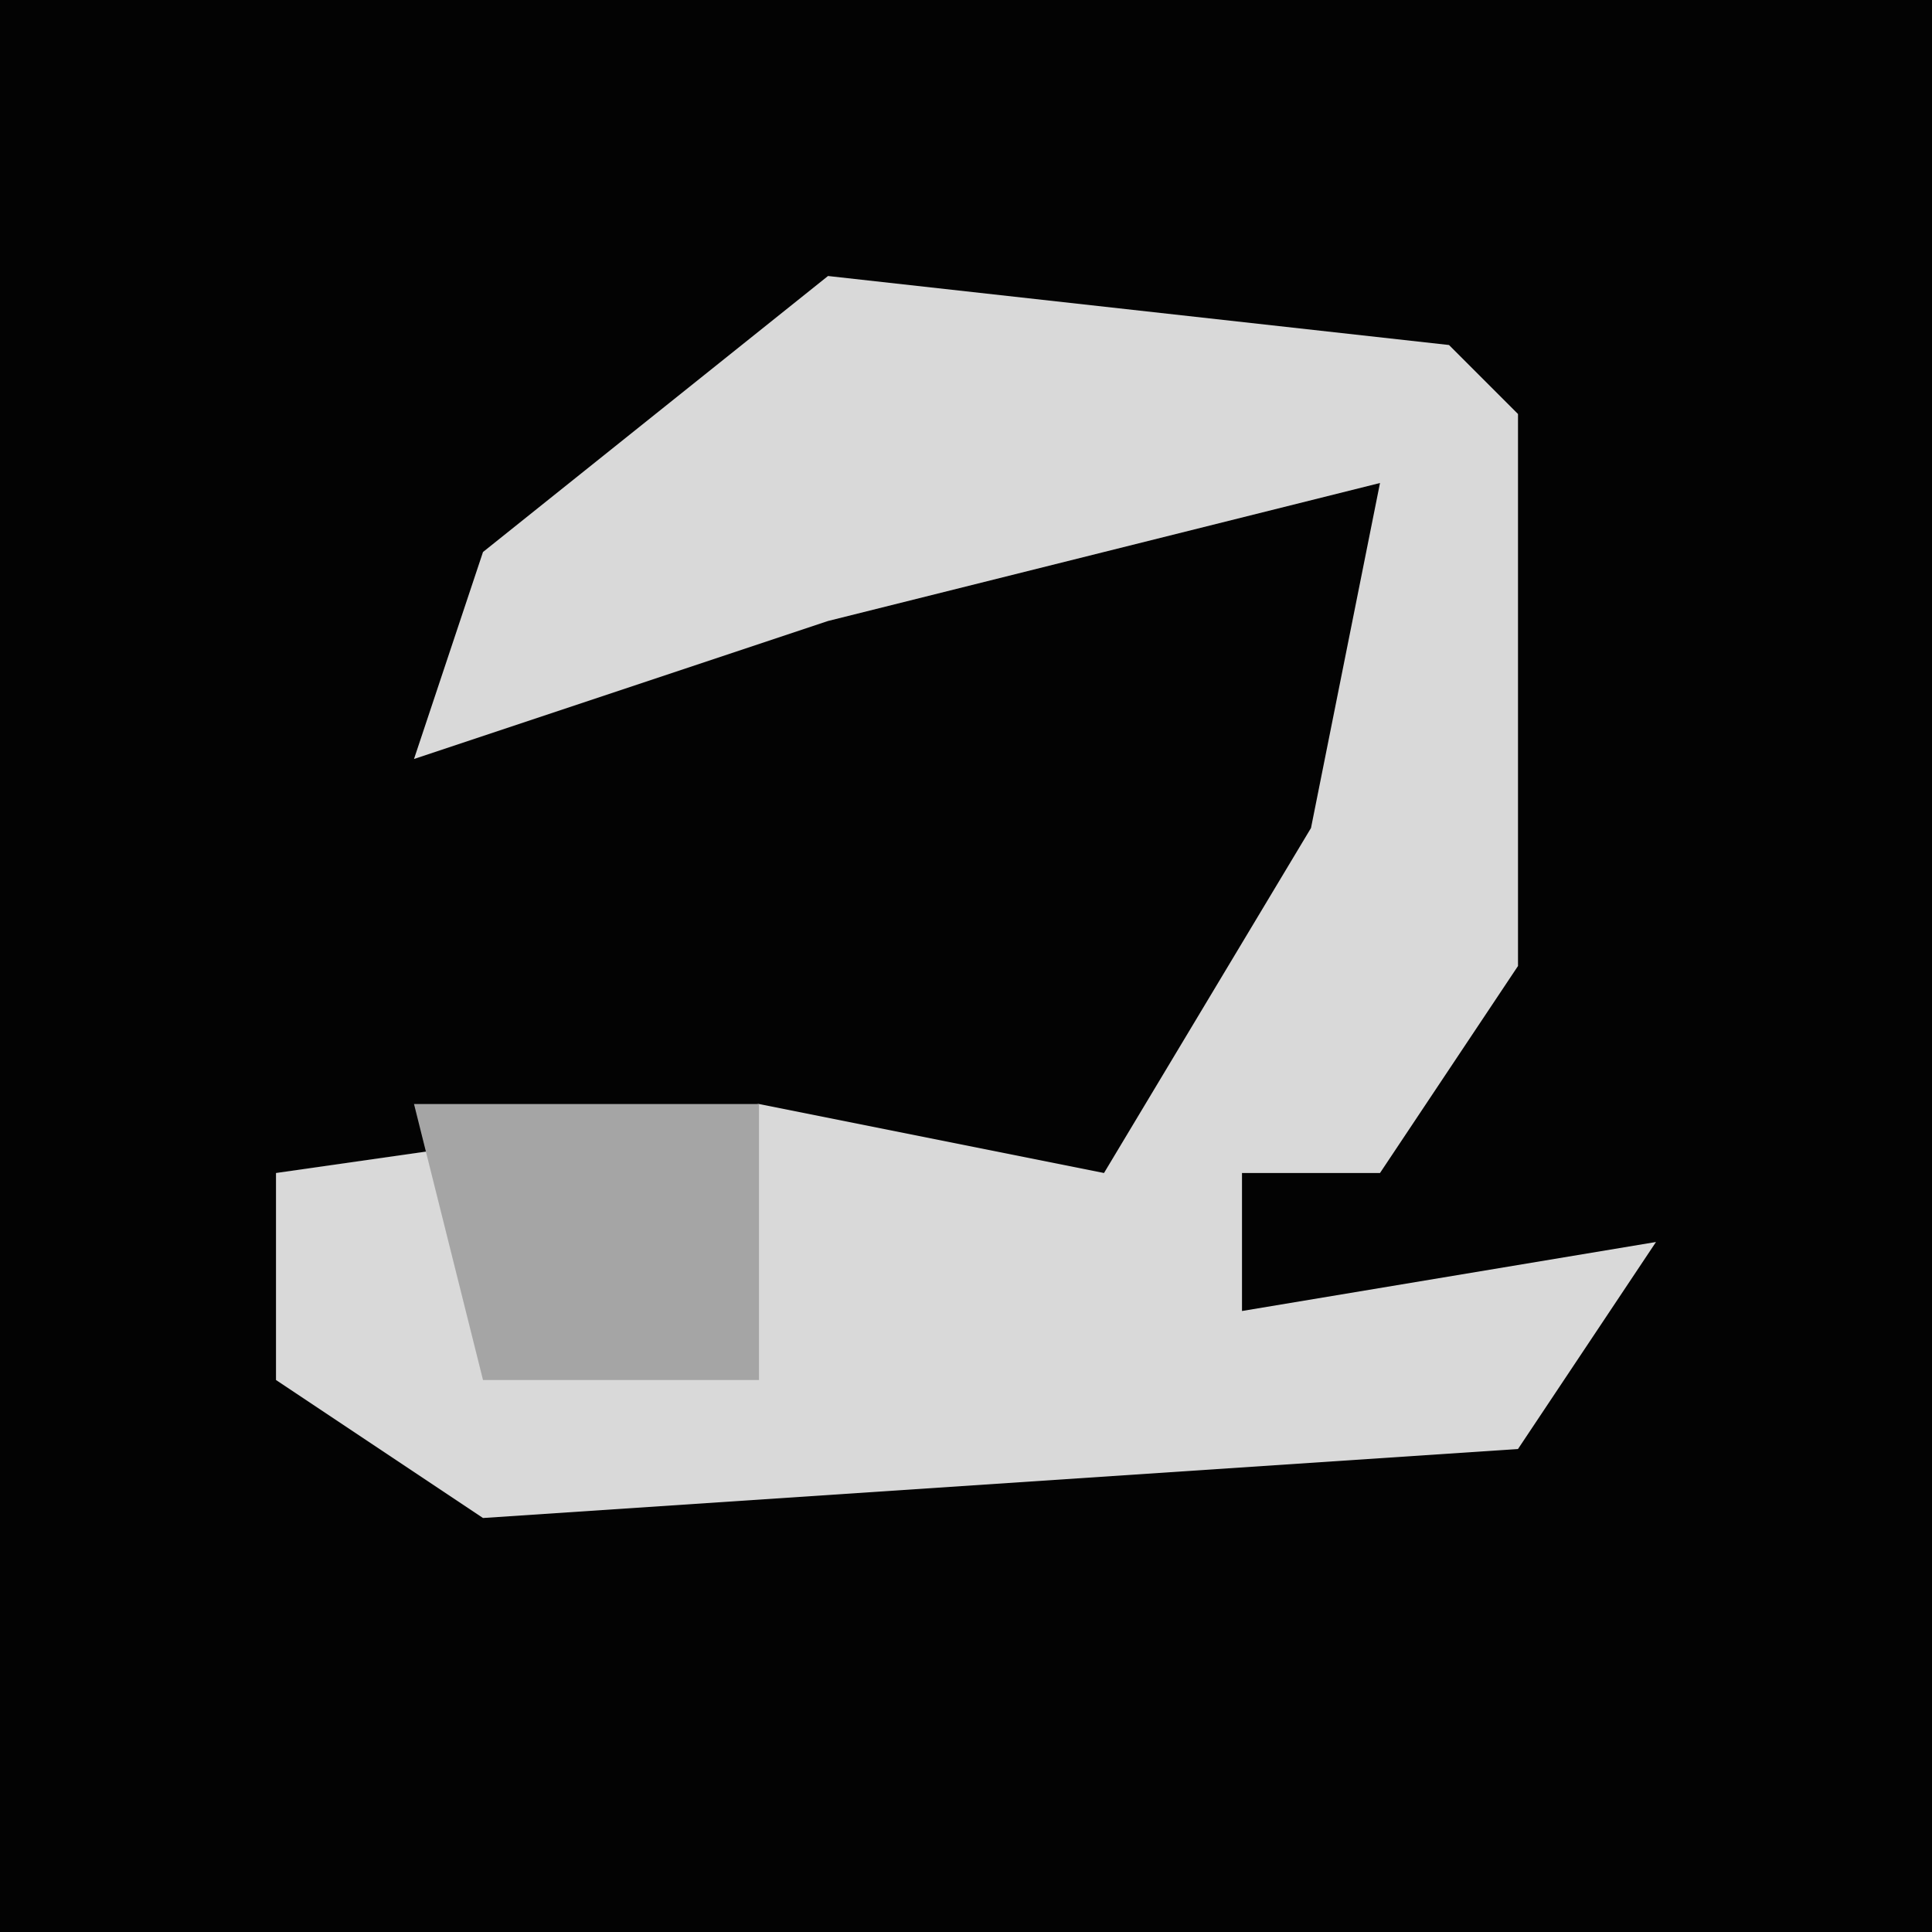 <?xml version="1.0" encoding="UTF-8"?>
<svg version="1.1" xmlns="http://www.w3.org/2000/svg" width="28" height="28">
<path d="M0,0 L28,0 L28,28 L0,28 Z " fill="#030303" transform="translate(0,0)"/>
<path d="M0,0 L9,1 L10,2 L10,10 L8,13 L6,13 L6,15 L12,14 L10,17 L-5,18 L-8,16 L-8,13 L-1,12 L4,13 L7,8 L8,3 L0,5 L-6,7 L-5,4 Z " fill="#D9D9D9" transform="translate(12,4)"/>
<path d="M0,0 L5,0 L5,4 L1,4 Z " fill="#A5A5A5" transform="translate(6,16)"/>
</svg>

